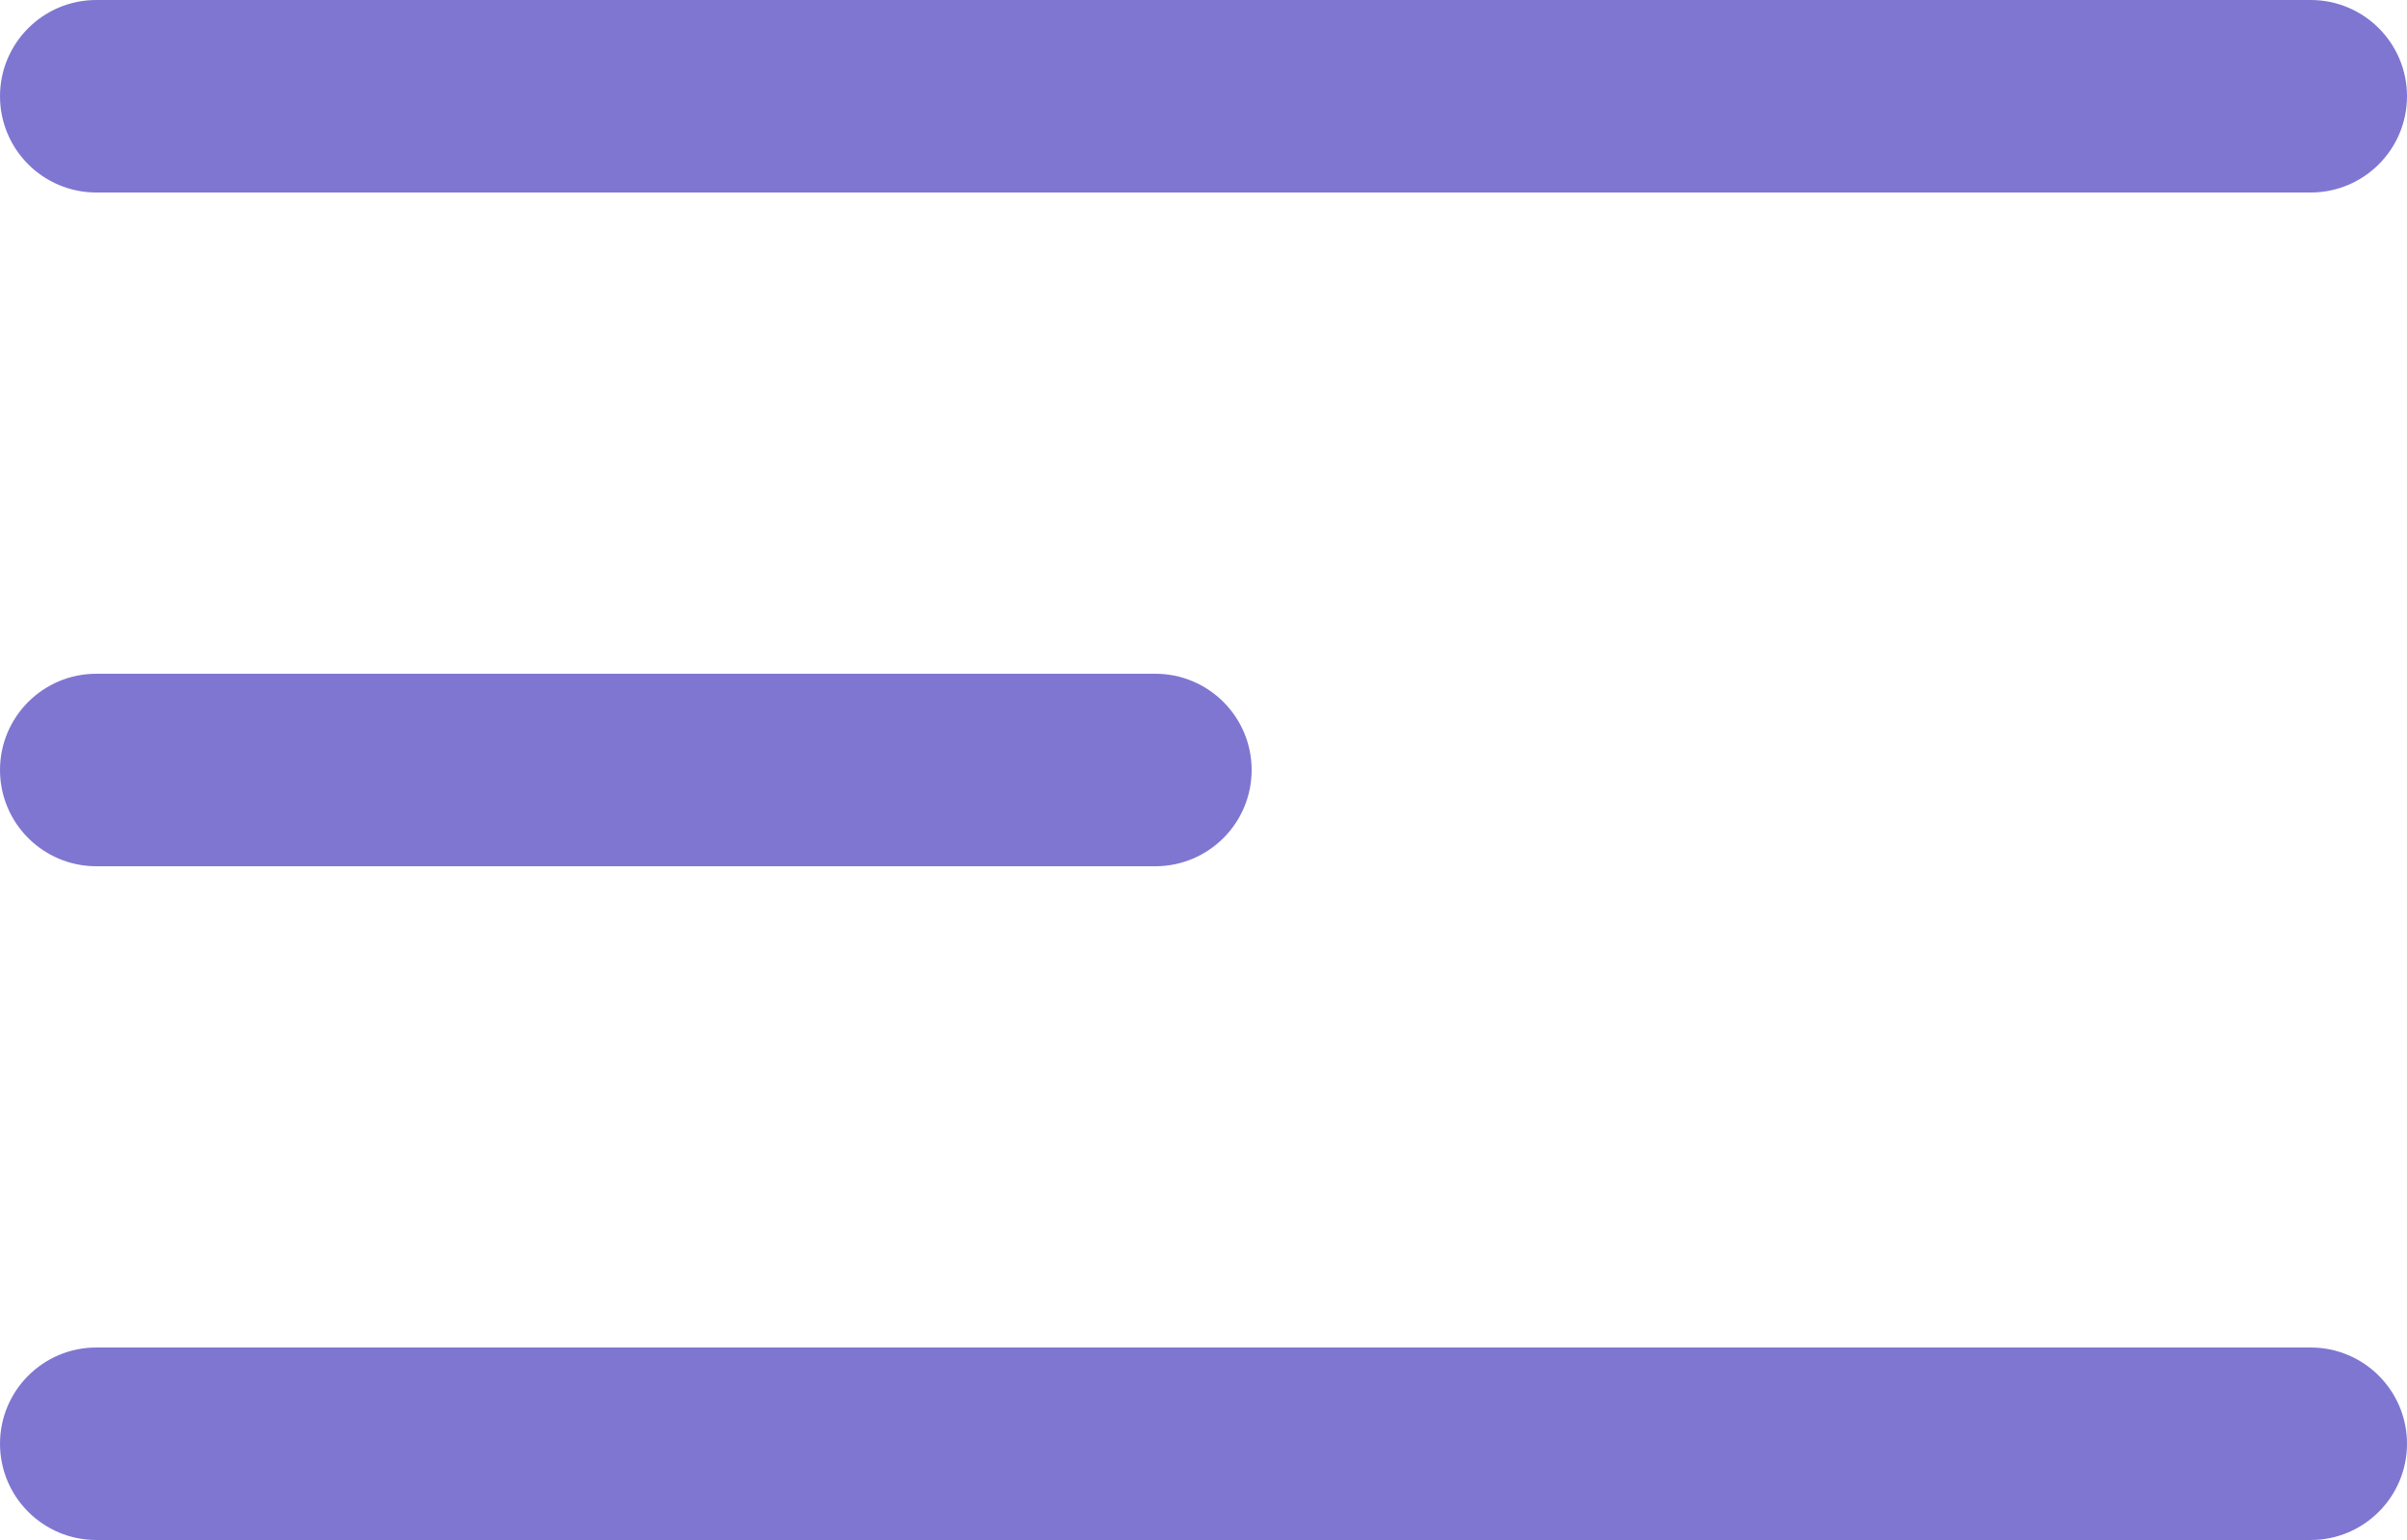 <svg xmlns="http://www.w3.org/2000/svg" width="25" height="16" viewBox="0 0 25 16">
  <path fill="#7F76D1" fill-rule="evenodd" d="M1,3 L24,3 C24.552,3 25,3.448 25,4 C25,4.552 24.552,5 24,5 L1,5 C0.448,5 6.76353751e-17,4.552 0,4 C-6.76353751e-17,3.448 0.448,3 1,3 Z M1,10 L12,10 C12.552,10 13,10.448 13,11 C13,11.552 12.552,12 12,12 L1,12 C0.448,12 6.76353751e-17,11.552 0,11 C-6.76353751e-17,10.448 0.448,10 1,10 Z M1,17 L24,17 C24.552,17 25,17.448 25,18 C25,18.552 24.552,19 24,19 L1,19 C0.448,19 6.76353751e-17,18.552 0,18 C-6.76353751e-17,17.448 0.448,17 1,17 Z" transform="translate(0 -3)"/>
</svg>
